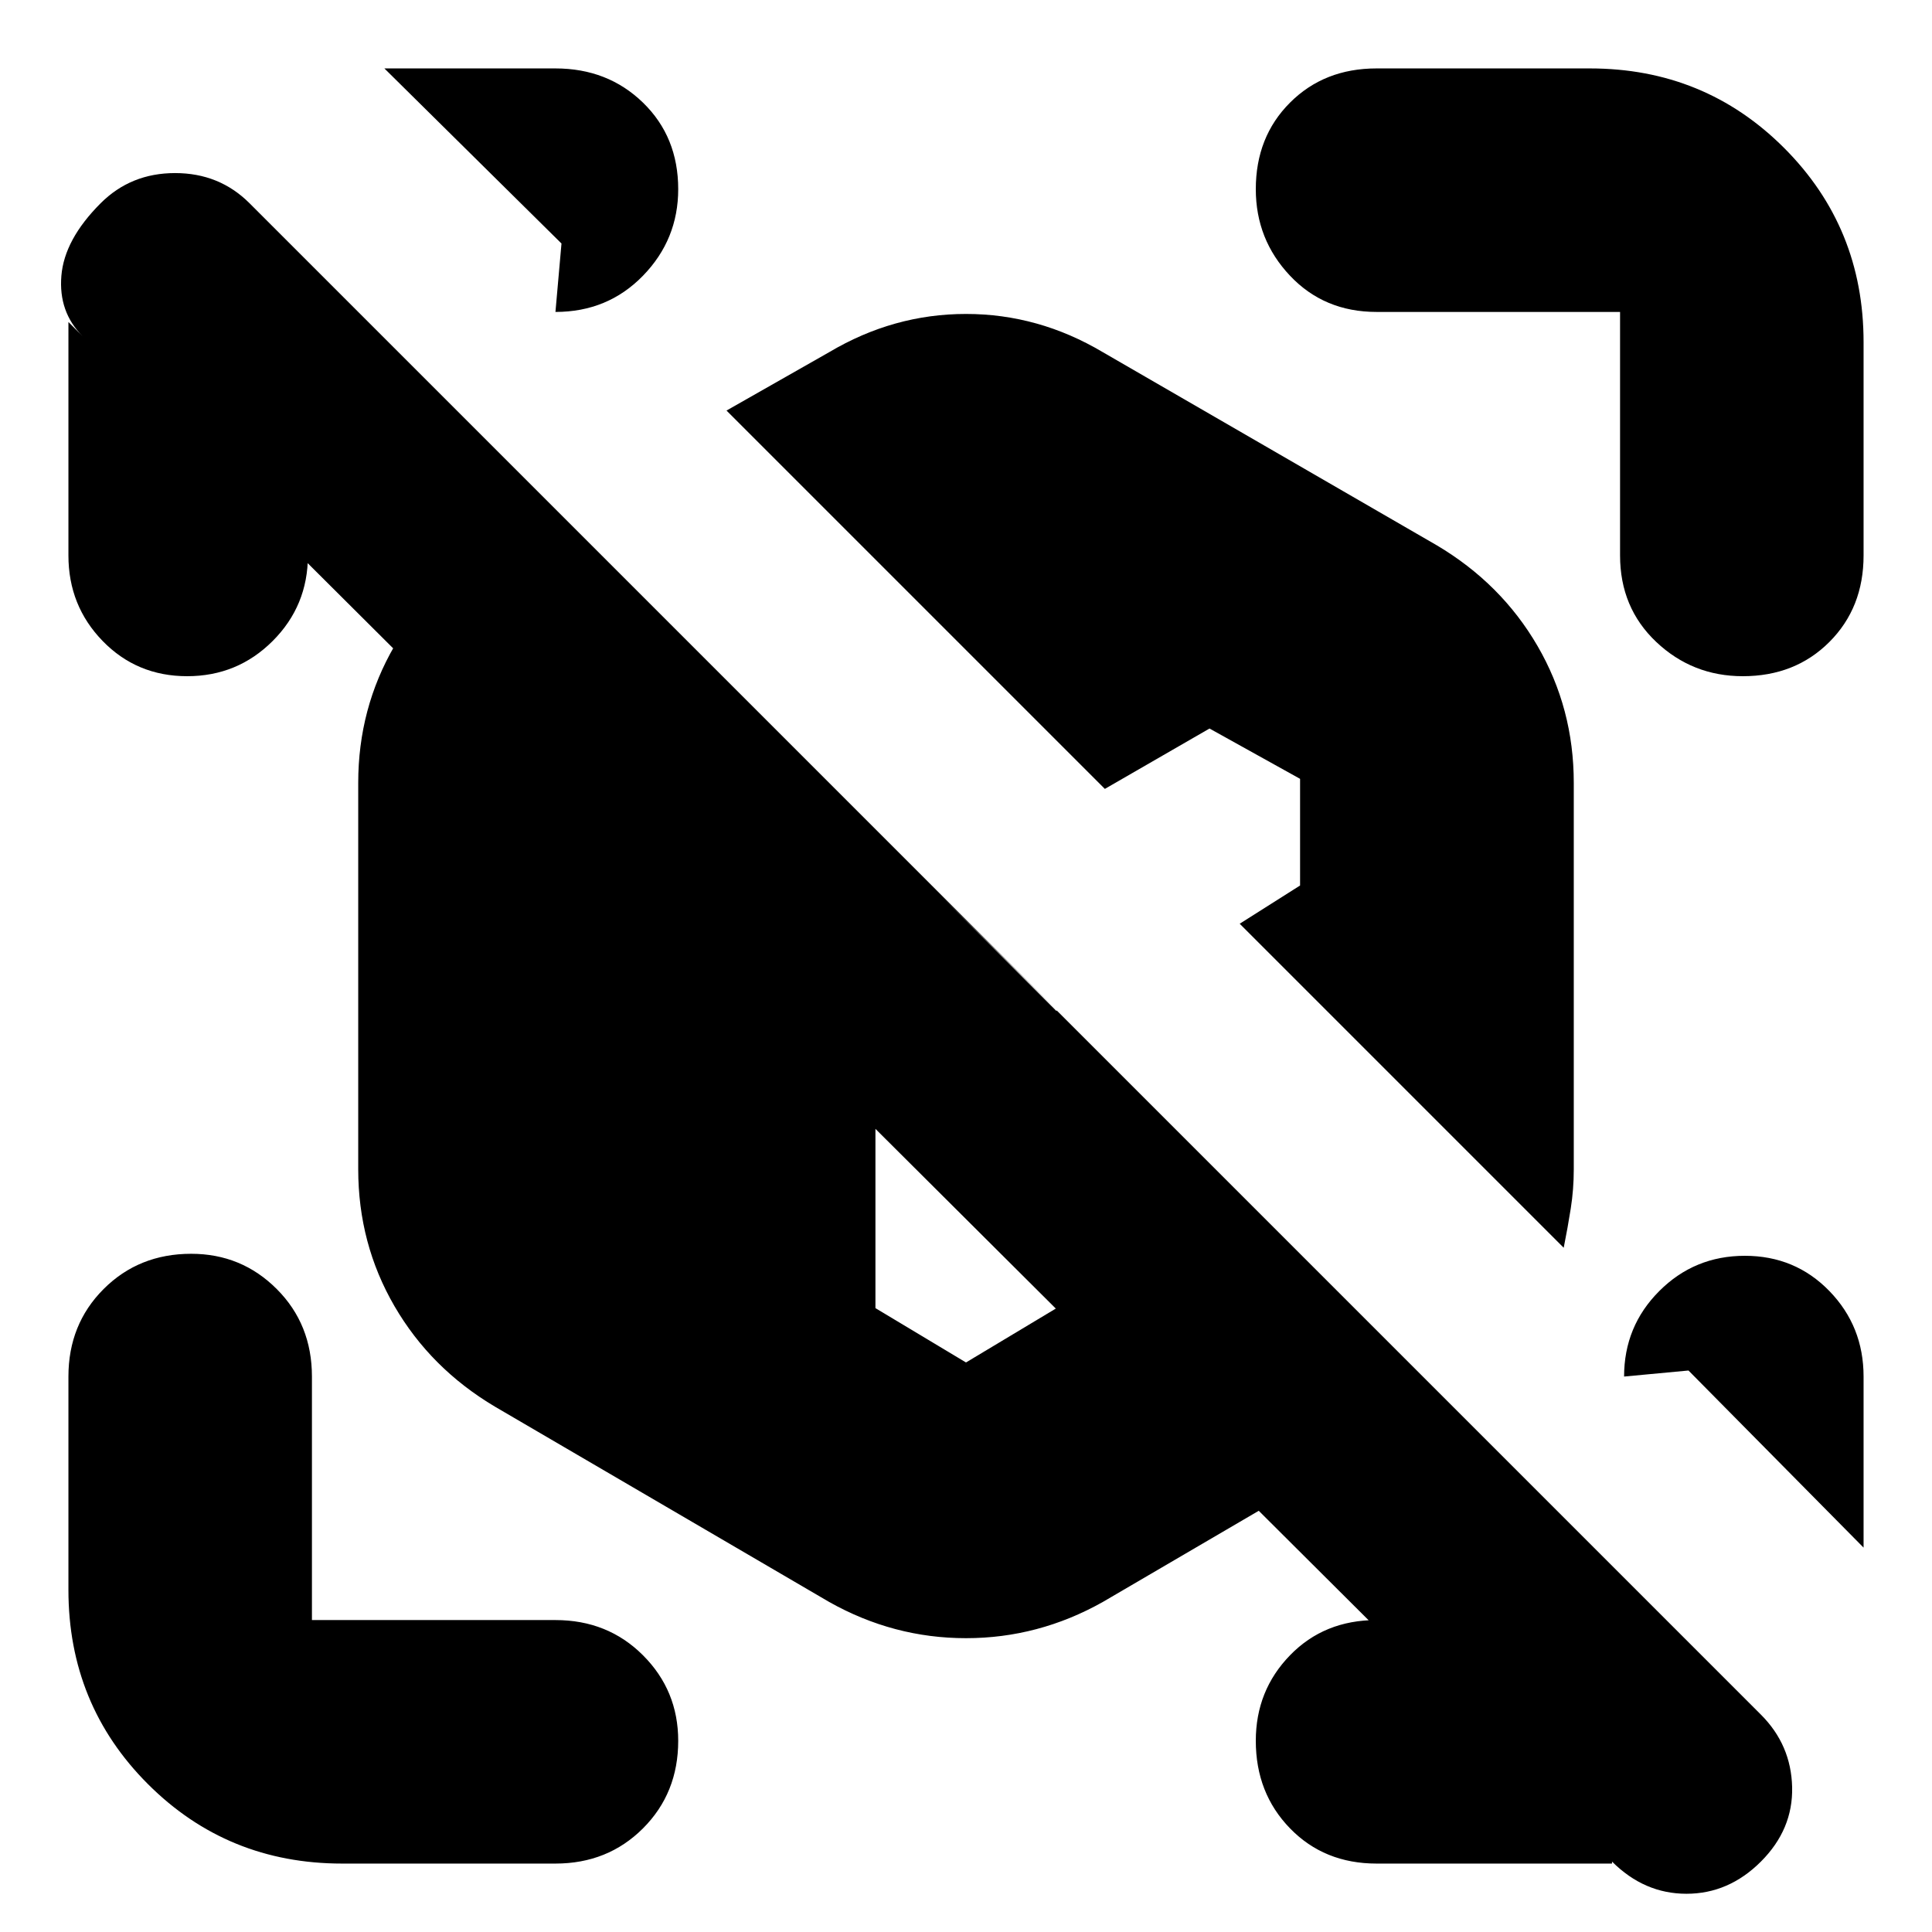 <svg xmlns="http://www.w3.org/2000/svg" height="24" viewBox="0 -960 960 960" width="24"><path d="M801-34H684q-26 0-43-17.5T624-95q0-25 17-42.5t43-17.5l5 1v8L138-695h15v11q0 25-17.5 42.5T93-624q-25 0-42-17.5T34-684v-116l7 7q-12-12-10.5-30T50-859q15-15 37-15t37 15l751 751q15 15 15.5 36T875-35q-16 16-37 16t-37-16v1Zm125-242v85l-87-88-32 3q0-25 17.5-42.5T867-336q25 0 42 17.5t17 42.5ZM191-926h85q26 0 43.5 17t17.5 43q0 25-17.5 43T276-805l3-34-88-87Zm675 302q-25 0-43-17t-18-43v-121H684q-26 0-43-18t-17-43q0-26 17-43t43-17h106q57 0 96.5 39.5T926-790v106q0 26-17 43t-43 17ZM170-34q-57 0-96.5-39.5T34-170v-106q0-26 17.5-43.5T95-337q25 0 42.5 17.5T155-276v121h121q26 0 43.5 17.5T337-95q0 26-17.5 43.5T276-34H170Zm242-130-166-97q-32-19-50-50t-18-68v-192q0-37 18-68t50-50l30-17 443 442-171 100q-32 18-68 18t-68-18Zm365-176L616-501l30-19v-53l-45-25-52 30-188-188 51-29q32-19 68-19t68 19l166 96q32 19 50 50t18 68v192q0 10-1.5 19.5T777-340Zm-297 57 45-27v-148L420-562l-61-36-45 25v53l121 72v138l45 27Z"/></svg>